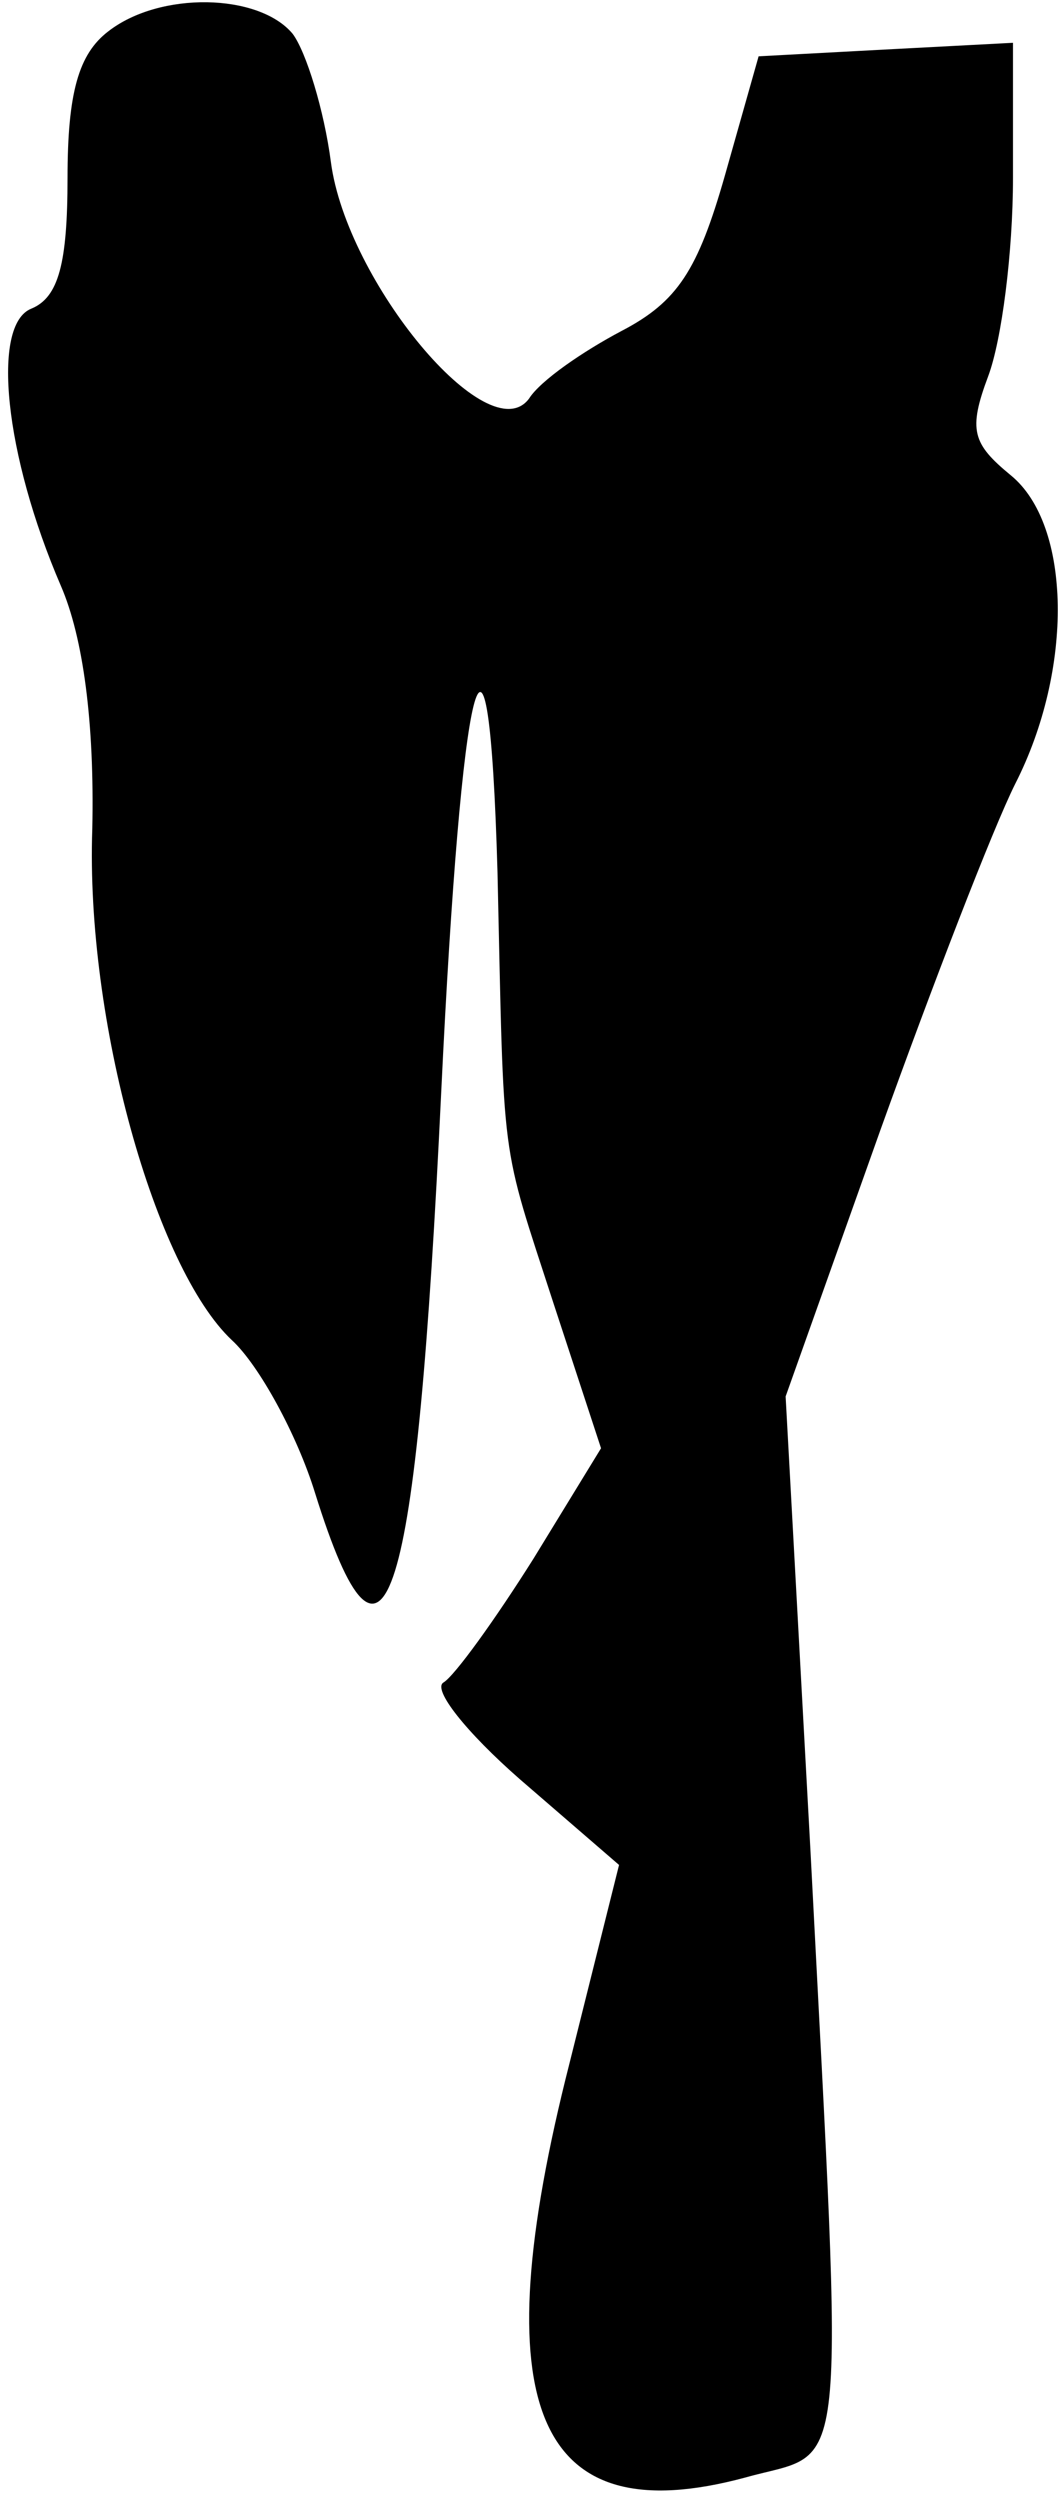 <?xml version="1.0" standalone="no"?>
<!DOCTYPE svg PUBLIC "-//W3C//DTD SVG 20010904//EN"
 "http://www.w3.org/TR/2001/REC-SVG-20010904/DTD/svg10.dtd">
<svg version="1.0" xmlns="http://www.w3.org/2000/svg"
 width="47pt" height="111pt" viewBox="0 0 47 111"
 preserveAspectRatio="xMidYMid meet">
<g transform="translate(0,111) scale(0.1,-0.1)"
fill="#000000" stroke="none">
<path fill="#000000" stroke="none" d="M48 1096 c-13 -10 -18 -27 -18 -65 0
-38 -4 -53 -16 -58 -18 -7 -12 -65 13 -123 10 -23 15 -61 14 -108 -3 -85 28
-195 62 -227 12 -11 29 -42 37 -68 31 -99 45 -52 56 178 9 188 21 237 25 98 3
-133 1 -118 25 -192 l21 -64 -30 -49 c-17 -27 -35 -52 -40 -55 -5 -3 10 -22
34 -43 l44 -38 -22 -88 c-39 -153 -15 -209 78 -184 46 13 44 -11 29 279 l-11
201 42 118 c23 64 50 134 60 154 26 51 25 115 -2 137 -17 14 -19 20 -10 44 6
16 11 55 11 88 l0 60 -57 -3 -56 -3 -15 -53 c-12 -42 -21 -56 -46 -69 -17 -9
-36 -22 -41 -30 -18 -24 -81 52 -88 105 -3 23 -11 49 -17 57 -15 18 -59 19
-82 1z"/>
</g>
</svg>
